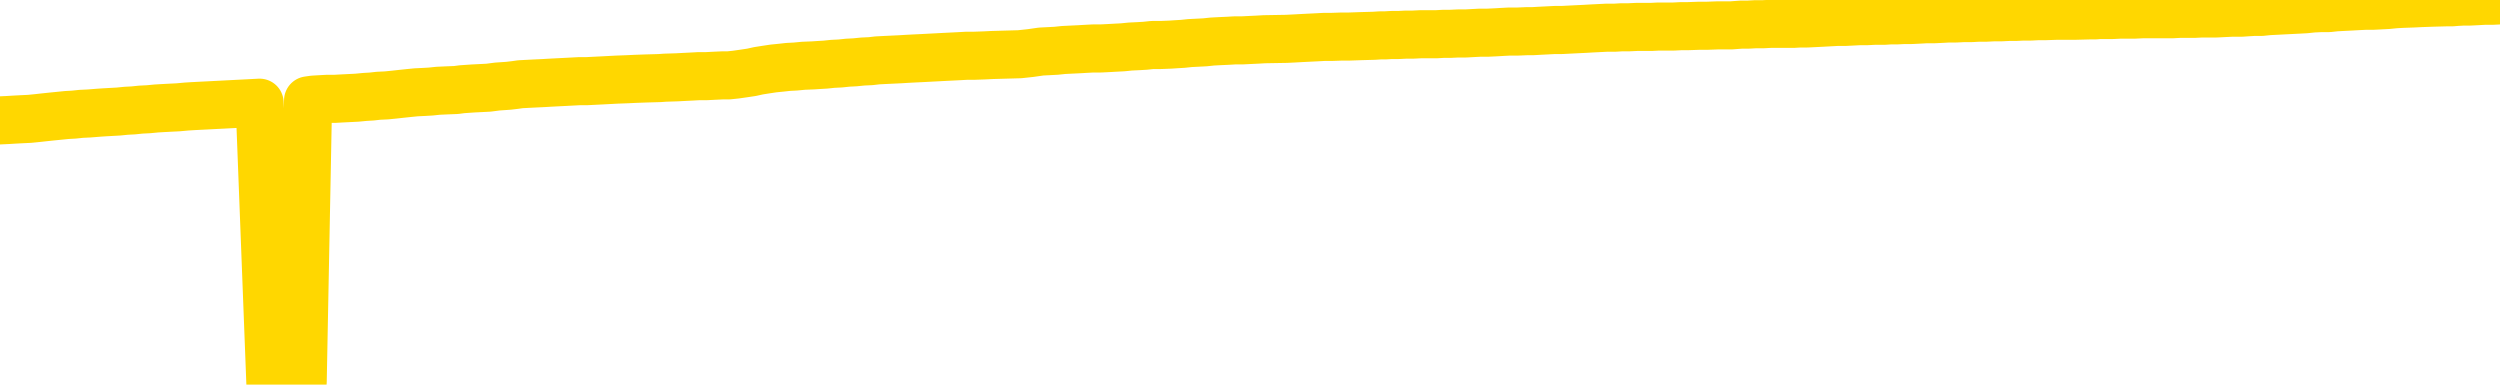 <svg xmlns="http://www.w3.org/2000/svg" version="1.1" viewBox="0 0 6500 1000">
	<path fill="none" stroke="gold" stroke-width="125" stroke-linecap="round" stroke-linejoin="round" d="M0 3215  L-729379 3215 L-726775 3215 L-725107 3215 L-706777 3215 L-706607 3214 L-699449 3214 L-699416 3214 L-685985 3214 L-683064 3214 L-669723 3214 L-665554 3213 L-664394 3212 L-663775 3212 L-661763 3211 L-657991 3211 L-657391 3211 L-657062 3210 L-656849 3210 L-656307 3210 L-655069 3209 L-653890 3208 L-651026 3207 L-650504 3205 L-645648 3205 L-642711 3205 L-642668 3205 L-642360 3204 L-642108 3204 L-639513 3204 L-635257 3204 L-635240 3204 L-634003 3204 L-632125 3204 L-630172 3203 L-629224 3203 L-628953 3203 L-628643 3203 L-628545 3203 L-627715 3203 L-625684 3203 L-625393 3202 L-623247 3201 L-623092 3200 L-619435 3199 L-619184 3200 L-619086 3200 L-618569 3200 L-616417 3201 L-615489 3201 L-613963 3202 L-612723 3202 L-611177 3202 L-608215 3202 L-607093 3201 L-606784 3201 L-605572 3201 L-602566 3203 L-602546 3202 L-602199 3202 L-601986 3202 L-601859 3200 L-601618 3200 L-601580 3200 L-601560 3199 L-601541 3199 L-601482 3199 L-601423 3199 L-601405 3198 L-600962 3198 L-599723 3198 L-598177 3197 L-594790 3197 L-589063 3197 L-588862 3197 L-587226 3197 L-585504 3197 L-584072 3196 L-583839 3196 L-583124 3196 L-576992 3196 L-576624 3196 L-576470 3196 L-575891 3195 L-575599 3195 L-574632 3195 L-574322 3194 L-573723 3194 L-572117 3194 L-571382 3194 L-571072 3194 L-570304 3194 L-568267 3194 L-567842 3194 L-567030 3194 L-559601 3193 L-559078 3193 L-558904 3193 L-558169 3192 L-556602 3192 L-556196 3192 L-553971 3192 L-553023 3192 L-552598 3192 L-552268 3192 L-551224 3191 L-549116 3191 L-548864 3191 L-548245 3191 L-547432 3190 L-545324 3190 L-545276 3190 L-543348 3190 L-543022 3189 L-542887 3189 L-542384 3189 L-540971 3189 L-540468 3188 L-539946 3188 L-536387 3187 L-535652 3187 L-533227 3187 L-531937 3186 L-531530 3186 L-528378 3186 L-528223 3186 L-528203 3186 L-527836 3186 L-526578 3186 L-525863 3187 L-524973 3187 L-524566 3187 L-523637 3187 L-522529 3186 L-522226 3187 L-515977 3187 L-515029 3188 L-513403 3188 L-512901 3188 L-509226 3188 L-508393 3188 L-504440 3188 L-503028 3188 L-500539 3188 L-499863 3187 L-499824 3187 L-498953 3187 L-495742 3187 L-492879 3187 L-491911 3187 L-490789 3187 L-490770 3186 L-489145 3186 L-488681 3186 L-488589 3185 L-482220 3185 L-481272 3185 L-478815 3185 L-477942 3185 L-476706 3185 L-474705 3185 L-474307 3184 L-472871 3184 L-470845 3184 L-470632 3184 L-469452 3183 L-467943 3183 L-467923 3183 L-465911 3183 L-465041 3183 L-464170 3183 L-463586 3182 L-463048 3182 L-462391 3182 L-461153 3181 L-460592 3181 L-459411 3181 L-458173 3181 L-458135 3181 L-457748 3181 L-457206 3181 L-456432 3180 L-455310 3180 L-453221 3180 L-452888 3180 L-452602 3179 L-451673 3179 L-451190 3179 L-450455 3179 L-446823 3179 L-445696 3179 L-445541 3178 L-444515 3178 L-440800 3178 L-439583 3178 L-437765 3177 L-434979 3177 L-434417 3177 L-430529 3177 L-428053 3177 L-426718 3177 L-426215 3177 L-425731 3177 L-423042 3177 L-419271 3177 L-416813 3177 L-415634 3177 L-414994 3177 L-412635 3176 L-412557 3176 L-411510 3176 L-411416 3176 L-410913 3176 L-410468 3176 L-410410 3176 L-410197 3176 L-407237 3175 L-404529 3175 L-404375 3175 L-400854 3175 L-400331 3175 L-399364 3174 L-399015 3174 L-397971 3174 L-397042 3174 L-396617 3174 L-395108 3174 L-394141 3173 L-394122 3173 L-392226 3163 L-392110 3153 L-392062 3143 L-392038 3133 L-389033 3132 L-387003 3132 L-385242 3132 L-384875 3132 L-384429 3132 L-384062 3132 L-383648 3131 L-381663 3131 L-381450 3131 L-381295 3131 L-379690 3131 L-378568 3131 L-377620 3131 L-376363 3130 L-374718 3130 L-373538 3130 L-366949 3130 L-366902 3130 L-366497 3130 L-365451 3129 L-365316 3129 L-363634 3129 L-363614 3129 L-362277 3129 L-361041 3128 L-360886 3128 L-360512 3128 L-360306 3128 L-359997 3128 L-359223 3128 L-356901 3127 L-356244 3127 L-354116 3127 L-352393 3127 L-352200 3127 L-349647 3127 L-349370 3126 L-349182 3126 L-348350 3126 L-347577 3126 L-346879 3126 L-341879 3126 L-341503 3125 L-337250 3125 L-336763 3139 L-336743 3139 L-336664 3139 L-336589 3139 L-336569 3124 L-335757 3124 L-335003 3124 L-333784 3124 L-332352 3124 L-332255 3124 L-332081 3124 L-331727 3124 L-330417 3123 L-328560 3123 L-326858 3123 L-326355 3123 L-326090 3123 L-325696 3123 L-325562 3122 L-324652 3122 L-324276 3122 L-323348 3122 L-323008 3122 L-322969 3122 L-322931 3122 L-321016 3122 L-320842 3122 L-319313 3122 L-318985 3122 L-318869 3121 L-318462 3121 L-318114 3121 L-316470 3121 L-315919 3121 L-315676 3121 L-315135 3120 L-314303 3120 L-313762 3120 L-312227 3120 L-312135 3120 L-312098 3119 L-311962 3119 L-311575 3119 L-310550 3119 L-308673 3119 L-308577 3119 L-307977 3123 L-307610 3128 L-307125 3133 L-307087 3137 L-306313 3138 L-306256 3137 L-306081 3137 L-305888 3137 L-304282 3137 L-304262 3137 L-304107 3137 L-303992 3137 L-302812 3137 L-302657 3138 L-301991 3138 L-299542 3149 L-297028 3160 L-294358 3172 L-286658 3183 L-280991 3183 L-278776 3183 L-278753 3183 L-277779 3185 L-277759 3185 L-276895 3185 L-274155 3185 L-268357 3182 L-268203 3182 L-265417 3182 L-251809 3181 L-251063 3181 L-246652 3181 L-230306 3181 L-230074 3181 L-229537 3180 L-221078 3180 L-212372 3180 L-212160 3180 L-210187 3180 L-207401 3180 L-202913 3180 L-202759 3180 L-202590 3180 L-202449 3180 L-202159 3179 L-202120 3179 L-201849 3179 L-201677 3179 L-201267 3179 L-200147 3179 L-198966 3179 L-197690 3178 L-194826 3178 L-191905 3178 L-189913 3178 L-188366 3178 L-185328 3178 L-176003 3177 L-175479 3177 L-169756 3177 L-168249 3177 L-167434 3177 L-165750 3177 L-165029 3177 L-164861 3177 L-163816 3177 L-161748 3176 L-160386 3176 L-155943 3176 L-155846 3176 L-155807 3176 L-155788 3176 L-154956 3176 L-154878 3175 L-152306 3175 L-149056 3175 L-148902 3175 L-147953 3175 L-146212 3174 L-145497 3175 L-141956 3176 L-135379 3177 L-133961 3178 L-133941 3178 L-132990 3178 L-129516 3177 L-128762 3177 L-128201 3177 L-127419 3177 L-119915 3177 L-118316 3177 L-116742 3177 L-113557 3176 L-109224 3176 L-100654 3176 L-91908 3176 L-88834 3176 L-85568 3176 L-85021 3176 L-77884 3175 L-72216 3175 L-58152 3175 L-52141 3176 L-47434 3175 L-43431 3175 L-38324 3175 L-28610 3175 L-13039 3175 L-9956 3174 L-9654 3112 L-9635 3036 L-9616 2949 L-9596 2853 L-9576 2808 L-9557 2771 L-9538 2737 L-9511 2703 L-9490 2670 L-9462 2636 L-9427 2598 L-9413 2565 L-9400 2537 L-9382 2514 L-9363 2497 L-9343 2480 L-9325 2462 L-9305 2445 L-9285 2427 L-9264 2409 L-9247 2391 L-9229 2373 L-9208 2356 L-9188 2339 L-9170 2321 L-9151 2302 L-9131 2282 L-9111 2263 L-9093 2245 L-9074 2228 L-9053 2211 L-9028 2194 L-9013 2178 L-8996 2162 L-8977 2146 L-8957 2130 L-8938 2113 L-8919 2096 L-8899 2080 L-8879 2064 L-8861 2049 L-8842 2035 L-8821 2022 L-8801 2009 L-8784 1998 L-8765 1987 L-8745 1977 L-8726 1967 L-8706 1957 L-8687 1949 L-8667 1941 L-8648 1934 L-8628 1926 L-8610 1919 L-8582 1910 L-8561 1900 L-8534 1889 L-8500 1878 L-8485 1868 L-8472 1859 L-8454 1851 L-8435 1845 L-8415 1838 L-8396 1830 L-8377 1822 L-8357 1813 L-8336 1806 L-8319 1799 L-8300 1792 L-8280 1784 L-8260 1776 L-8242 1766 L-8223 1755 L-8203 1745 L-8183 1734 L-8164 1723 L-8146 1712 L-8124 1699 L-8100 1686 L-8085 1672 L-8068 1660 L-8048 1647 L-8029 1635 L-8009 1622 L-7991 1608 L-7971 1595 L-7950 1582 L-7932 1569 L-7913 1557 L-7893 1545 L-7873 1533 L-7855 1522 L-7836 1512 L-7816 1502 L-7797 1493 L-7777 1484 L-7759 1475 L-7739 1466 L-7719 1456 L-7700 1447 L-7681 1438 L-7652 1429 L-7633 1421 L-7605 1412 L-7568 1402 L-7553 1392 L-7540 1383 L-7523 1374 L-7506 1368 L-7486 1362 L-7468 1356 L-7449 1351 L-7428 1346 L-7408 1341 L-7391 1335 L-7372 1329 L-7351 1323 L-7332 1316 L-7313 1309 L-7294 1302 L-7274 1294 L-7255 1286 L-7236 1277 L-7217 1270 L-7196 1262 L-7172 1253 L-7157 1246 L-7140 1237 L-7120 1229 L-7101 1221 L-7081 1213 L-7062 1204 L-7042 1195 L-7022 1187 L-7004 1178 L-6985 1171 L-6965 1163 L-6944 1156 L-6926 1149 L-6907 1142 L-6887 1135 L-6869 1129 L-6849 1122 L-6830 1115 L-6810 1109 L-6791 1102 L-6771 1096 L-6753 1089 L-6724 1083 L-6704 1077 L-6676 1069 L-6640 1059 L-6626 1049 L-6613 1040 L-6595 1033 L-6577 1028 L-6557 1022 L-6539 1016 L-6519 1009 L-6500 1002 L-6478 994 L-6460 986 L-6443 978 L-6422 969 L-6402 959 L-6384 950 L-6365 939 L-6345 929 L-6325 919 L-6307 910 L-6288 902 L-6267 896 L-6242 891 L-6227 886 L-6210 881 L-6191 876 L-6171 871 L-6152 865 L-6133 860 L-6113 855 L-6092 851 L-6075 847 L-6056 842 L-6036 836 L-6015 829 L-5998 822 L-5979 817 L-5959 813 L-5940 810 L-5920 807 L-5901 804 L-5882 800 L-5862 796 L-5843 792 L-5824 789 L-5796 785 L-5776 782 L-5748 778 L-5713 774 L-5699 770 L-5686 767 L-5667 764 L-5649 761 L-5629 758 L-5610 755 L-5591 753 L-5571 750 L-5550 748 L-5533 745 L-5514 742 L-5494 739 L-5474 736 L-5456 733 L-5437 730 L-5417 727 L-5397 725 L-5379 722 L-5360 719 L-5338 717 L-5314 714 L-5299 712 L-5282 710 L-5262 707 L-5243 705 L-5224 702 L-5205 699 L-5185 696 L-5164 693 L-5146 690 L-5128 688 L-5107 685 L-5087 683 L-5069 680 L-5050 678 L-5030 675 L-5011 673 L-4992 671 L-4973 669 L-4953 668 L-4934 666 L-4914 664 L-4896 667 L-4867 670 L-4847 673 L-4819 675 L-4782 673 L-4767 671 L-4754 669 L-4736 667 L-4720 666 L-4700 664 L-4682 663 L-4662 661 L-4643 660 L-4621 658 L-4604 657 L-4586 656 L-4565 654 L-4545 653 L-4527 651 L-4508 649 L-4488 648 L-4468 646 L-4450 644 L-4431 643 L-4410 642 L-4385 641 L-4371 639 L-4353 637 L-4334 636 L-4314 634 L-4295 633 L-4276 631 L-4256 629 L-4235 627 L-4218 624 L-4199 622 L-4178 620 L-4158 618 L-4141 616 L-4122 614 L-4102 612 L-4083 611 L-4063 608 L-4044 606 L-4024 604 L-4005 602 L-3986 601 L-3967 600 L-3939 598 L-3919 596 L-3891 594 L-3856 592 L-3842 590 L-3829 588 L-3810 586 L-3792 585 L-3772 583 L-3753 582 L-3734 580 L-3714 578 L-3693 577 L-3676 575 L-3657 573 L-3637 571 L-3617 569 L-3599 567 L-3580 564 L-3560 562 L-3540 559 L-3521 556 L-3503 554 L-3481 552 L-3456 549 L-3442 547 L-3425 544 L-3405 542 L-3386 540 L-3367 537 L-3348 535 L-3328 533 L-3307 530 L-3289 528 L-3270 526 L-3250 524 L-3229 522 L-3212 520 L-3193 518 L-3173 517 L-3154 515 L-3135 514 L-3116 512 L-3096 511 L-3076 510 L-3057 509 L-3038 508 L-3011 506 L-2990 505 L-2962 504 L-2927 501 L-2913 499 L-2900 496 L-2881 494 L-2863 492 L-2843 491 L-2825 489 L-2805 488 L-2785 487 L-2764 485 L-2747 483 L-2729 481 L-2708 480 L-2688 478 L-2670 476 L-2651 474 L-2631 472 L-2611 470 L-2593 468 L-2574 466 L-2553 465 L-2528 463 L-2513 462 L-2496 460 L-2477 458 L-2457 457 L-2438 455 L-2419 453 L-2399 450 L-2378 447 L-2361 445 L-2342 442 L-2321 440 L-2301 439 L-2284 437 L-2265 436 L-2244 435 L-2226 434 L-2206 432 L-2187 431 L-2167 430 L-2148 429 L-2128 428 L-2110 426 L-2082 425 L-2061 424 L-2034 423 L-2000 422 L-1985 421 L-1972 420 L-1954 419 L-1935 418 L-1915 417 L-1896 416 L-1877 415 L-1857 414 L-1836 413 L-1819 412 L-1800 412 L-1780 410 L-1760 409 L-1742 408 L-1723 407 L-1703 407 L-1683 406 L-1664 405 L-1645 405 L-1624 404 L-1600 403 L-1585 402 L-1568 401 L-1548 400 L-1529 399 L-1510 398 L-1491 397 L-1471 396 L-1450 394 L-1432 393 L-1413 391 L-1393 389 L-1372 387 L-1355 386 L-1336 384 L-1316 383 L-1297 382 L-1277 380 L-1259 379 L-1239 378 L-1220 377 L-1200 376 L-1181 375 L-1153 374 L-1105 374 L-1068 372 L-1053 371 L-1041 370 L-1024 370 L-1006 369 L-986 369 L-968 368 L-949 367 L-928 366 L-908 366 L-891 365 L-872 365 L-851 364 L-832 363 L-813 362 L-794 362 L-774 361 L-755 360 L-736 359 L-717 358 L-696 356 L-671 355 L-657 353 L-640 352 L-620 350 L-601 349 L-581 348 L-562 346 L-542 345 L-521 344 L-504 342 L-485 341 L-464 340 L-444 339 L-426 338 L-407 337 L-387 336 L-369 335 L-349 334 L-330 333 L-310 332 L-291 331 L-271 330 L-253 329 L-224 328 L-204 327 L-176 325 L-140 323 L-125 321 L-112 319 L-95 318 L-77 316 L-57 315 L-39 314 L-19 314 L0 313 L21 312 L37 311 L56 310 L77 309 L97 307 L115 305 L134 303 L154 301 L174 299 L192 298 L211 296 L232 295 L257 293 L272 292 L290 291 L308 290 L328 288 L347 287 L366 285 L386 284 L407 282 L424 281 L443 280 L463 279 L485 277 L501 276 L520 275 L540 274 L559 273 L579 272 L598 271 L617 270 L637 269 L656 268 L675 267 L703 997 L723 996 L751 995 L787 993 L801 261 L815 259 L832 258 L850 257 L870 257 L888 256 L908 255 L928 254 L949 252 L966 251 L984 249 L1005 248 L1025 246 L1043 244 L1062 242 L1082 240 L1103 239 L1120 238 L1139 236 L1161 235 L1186 234 L1201 232 L1230 230 L1270 228 L1293 225 L1322 223 L1339 221 L1353 219 L1372 218 L1392 217 L1413 216 L1430 215 L1449 214 L1469 213 L1488 212 L1507 211 L1526 211 L1546 210 L1566 209 L1585 208 L1604 207 L1631 206 L1652 205 L1680 204 L1715 203 L1729 202 L1760 201 L1779 200 L1799 199 L1817 198 L1837 198 L1856 197 L1878 196 L1894 196 L1913 194 L1934 191 L1954 188 L1972 184 L1991 181 L2011 178 L2031 176 L2049 174 L2068 173 L2089 171 L2114 170 L2129 169 L2146 168 L2165 166 L2185 165 L2204 163 L2223 162 L2243 160 L2264 159 L2281 157 L2300 156 L2321 155 L2342 154 L2358 153 L2377 152 L2398 151 L2417 150 L2436 149 L2455 148 L2475 147 L2495 146 L2513 145 L2532 145 L2560 144 L2580 143 L2651 141 L2679 138 L2693 136 L2707 134 L2727 133 L2746 132 L2765 130 L2785 129 L2806 128 L2823 127 L2842 126 L2862 126 L2882 125 L2900 124 L2919 123 L2939 121 L2960 120 L2977 119 L2996 117 L3018 117 L3043 116 L3058 115 L3075 114 L3094 112 L3114 111 L3133 110 L3152 108 L3171 107 L3193 106 L3210 105 L3229 105 L3249 104 L3270 103 L3287 102 L3345 101 L3365 100 L3383 99 L3403 98 L3423 97 L3442 96 L3461 96 L3489 95 L3509 95 L3537 94 L3573 93 L3588 92 L3601 92 L3618 91 L3636 91 L3656 90 L3674 90 L3694 89 L3714 89 L3735 89 L3752 88 L3770 88 L3791 87 L3811 87 L3829 86 L3848 85 L3868 85 L3889 84 L3906 83 L3925 82 L3947 82 L3971 81 L3986 81 L4003 80 L4023 79 L4042 78 L4061 78 L4080 77 L4100 76 L4121 75 L4138 74 L4158 73 L4178 72 L4199 72 L4215 71 L4234 71 L4255 70 L4274 70 L4293 70 L4312 69 L4332 69 L4352 69 L4371 68 L4389 68 L4417 67 L4438 67 L4465 66 L4501 66 L4514 65 L4528 64 L4546 64 L4564 63 L4584 63 L4603 62 L4642 62 L4663 62 L4680 61 L4699 61 L4719 60 L4739 59 L4757 58 L4776 57 L4796 57 L4816 56 L4835 55 L4854 55 L4874 54 L4899 54 L4914 53 L4931 53 L4951 52 L4970 52 L4990 51 L5008 50 L5028 50 L5049 49 L5067 48 L5086 48 L5106 47 L5126 47 L5144 46 L5163 46 L5183 45 L5202 45 L5222 44 L5240 44 L5260 43 L5280 43 L5299 42 L5318 42 L5347 41 L5394 41 L5432 40 L5447 40 L5459 39 L5476 39 L5493 39 L5513 38 L5531 38 L5550 38 L5571 37 L5591 37 L5609 37 L5627 37 L5648 37 L5667 36 L5686 36 L5705 36 L5725 35 L5744 35 L5763 35 L5782 34 L5803 33 L5828 33 L5842 32 L5859 31 L5879 31 L5898 29 L5918 28 L5937 27 L5957 26 L5977 25 L5995 24 L6014 22 L6035 21 L6055 21 L6073 19 L6092 18 L6112 17 L6130 16 L6150 15 L6169 15 L6189 14 L6208 13 L6228 11 L6246 10 L6275 9 L6295 8 L6323 7 L6360 6 L6375 6 L6387 5 L6405 4 L6422 4 L6442 3 L6460 2 L6480 2 L6500 1" />
</svg>
